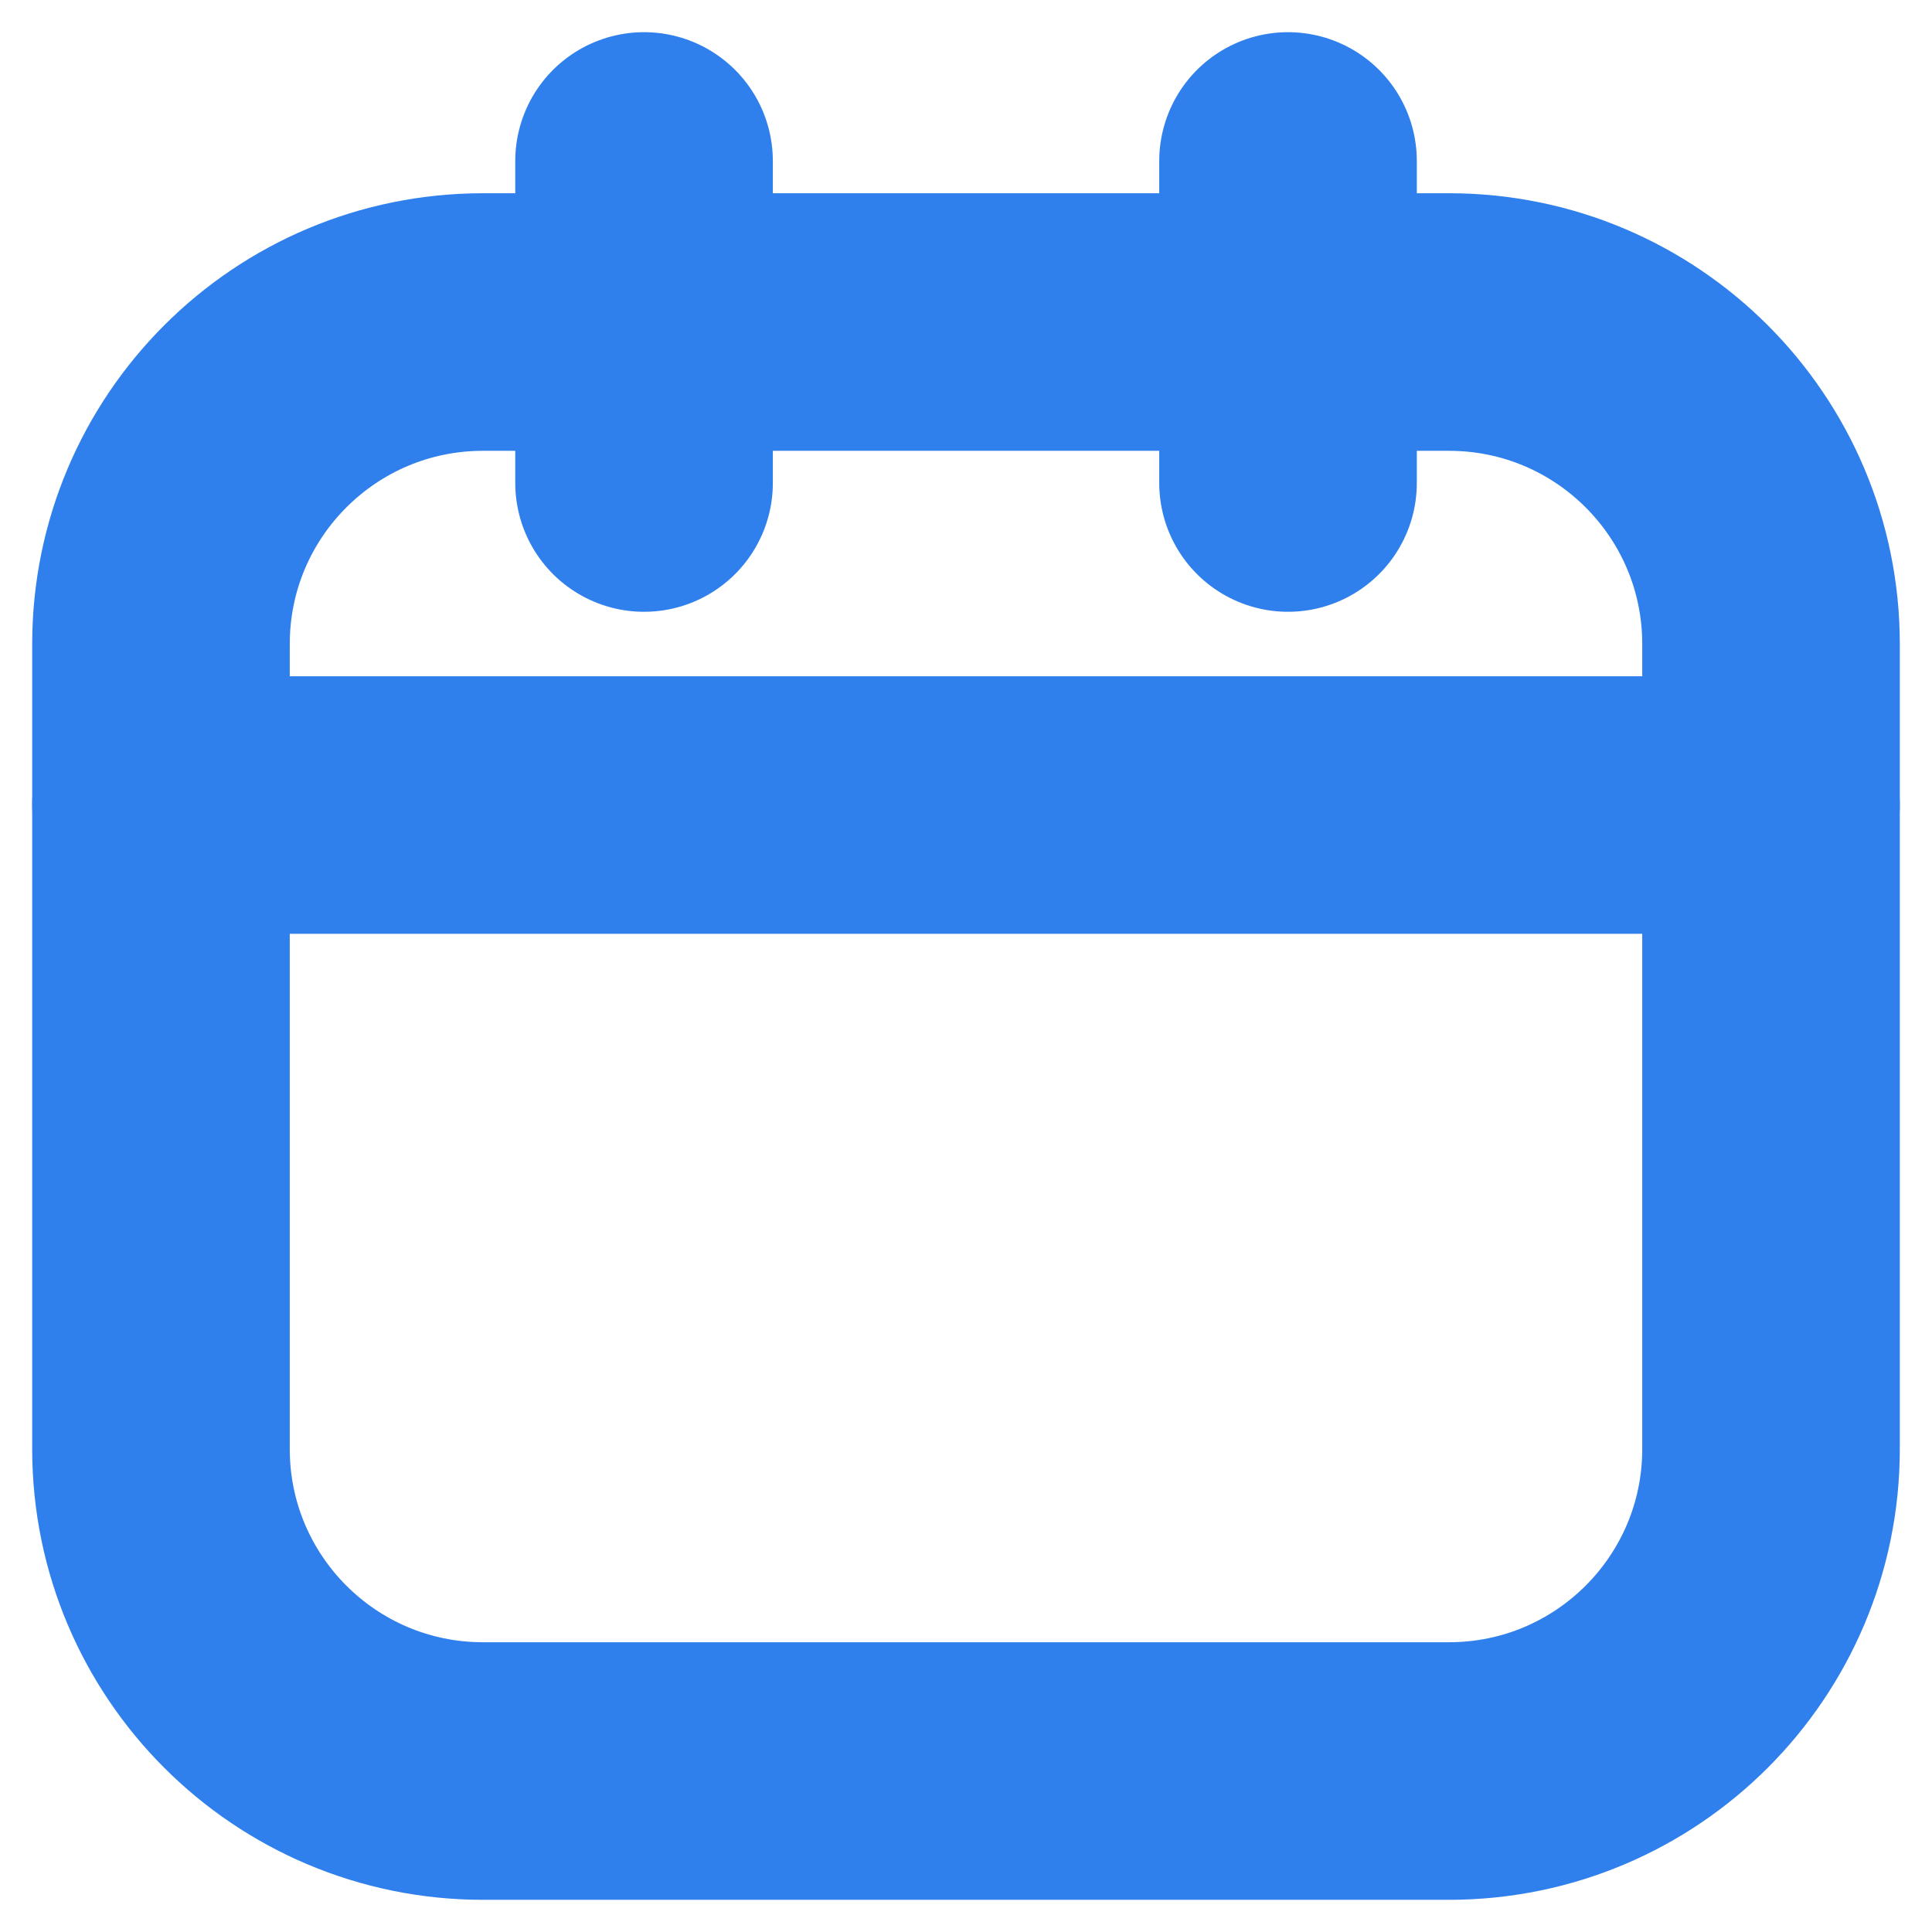 <svg width="25" height="25" viewBox="0 0 25 25" fill="none" xmlns="http://www.w3.org/2000/svg">
<path d="M18.75 4.167H6.25C3.949 4.167 2.083 6.032 2.083 8.334V18.75C2.083 21.052 3.949 22.917 6.25 22.917H18.75C21.051 22.917 22.917 21.052 22.917 18.75V8.334C22.917 6.032 21.051 4.167 18.75 4.167Z" stroke="#2F80ED" stroke-width="3.333" stroke-linecap="round" stroke-linejoin="round"/>
<path d="M2.083 10.417H22.917M8.334 2.083V6.25V2.083ZM16.667 2.083V6.25V2.083Z" stroke="#2F80ED" stroke-width="3.333" stroke-linecap="round" stroke-linejoin="round"/>
</svg>
